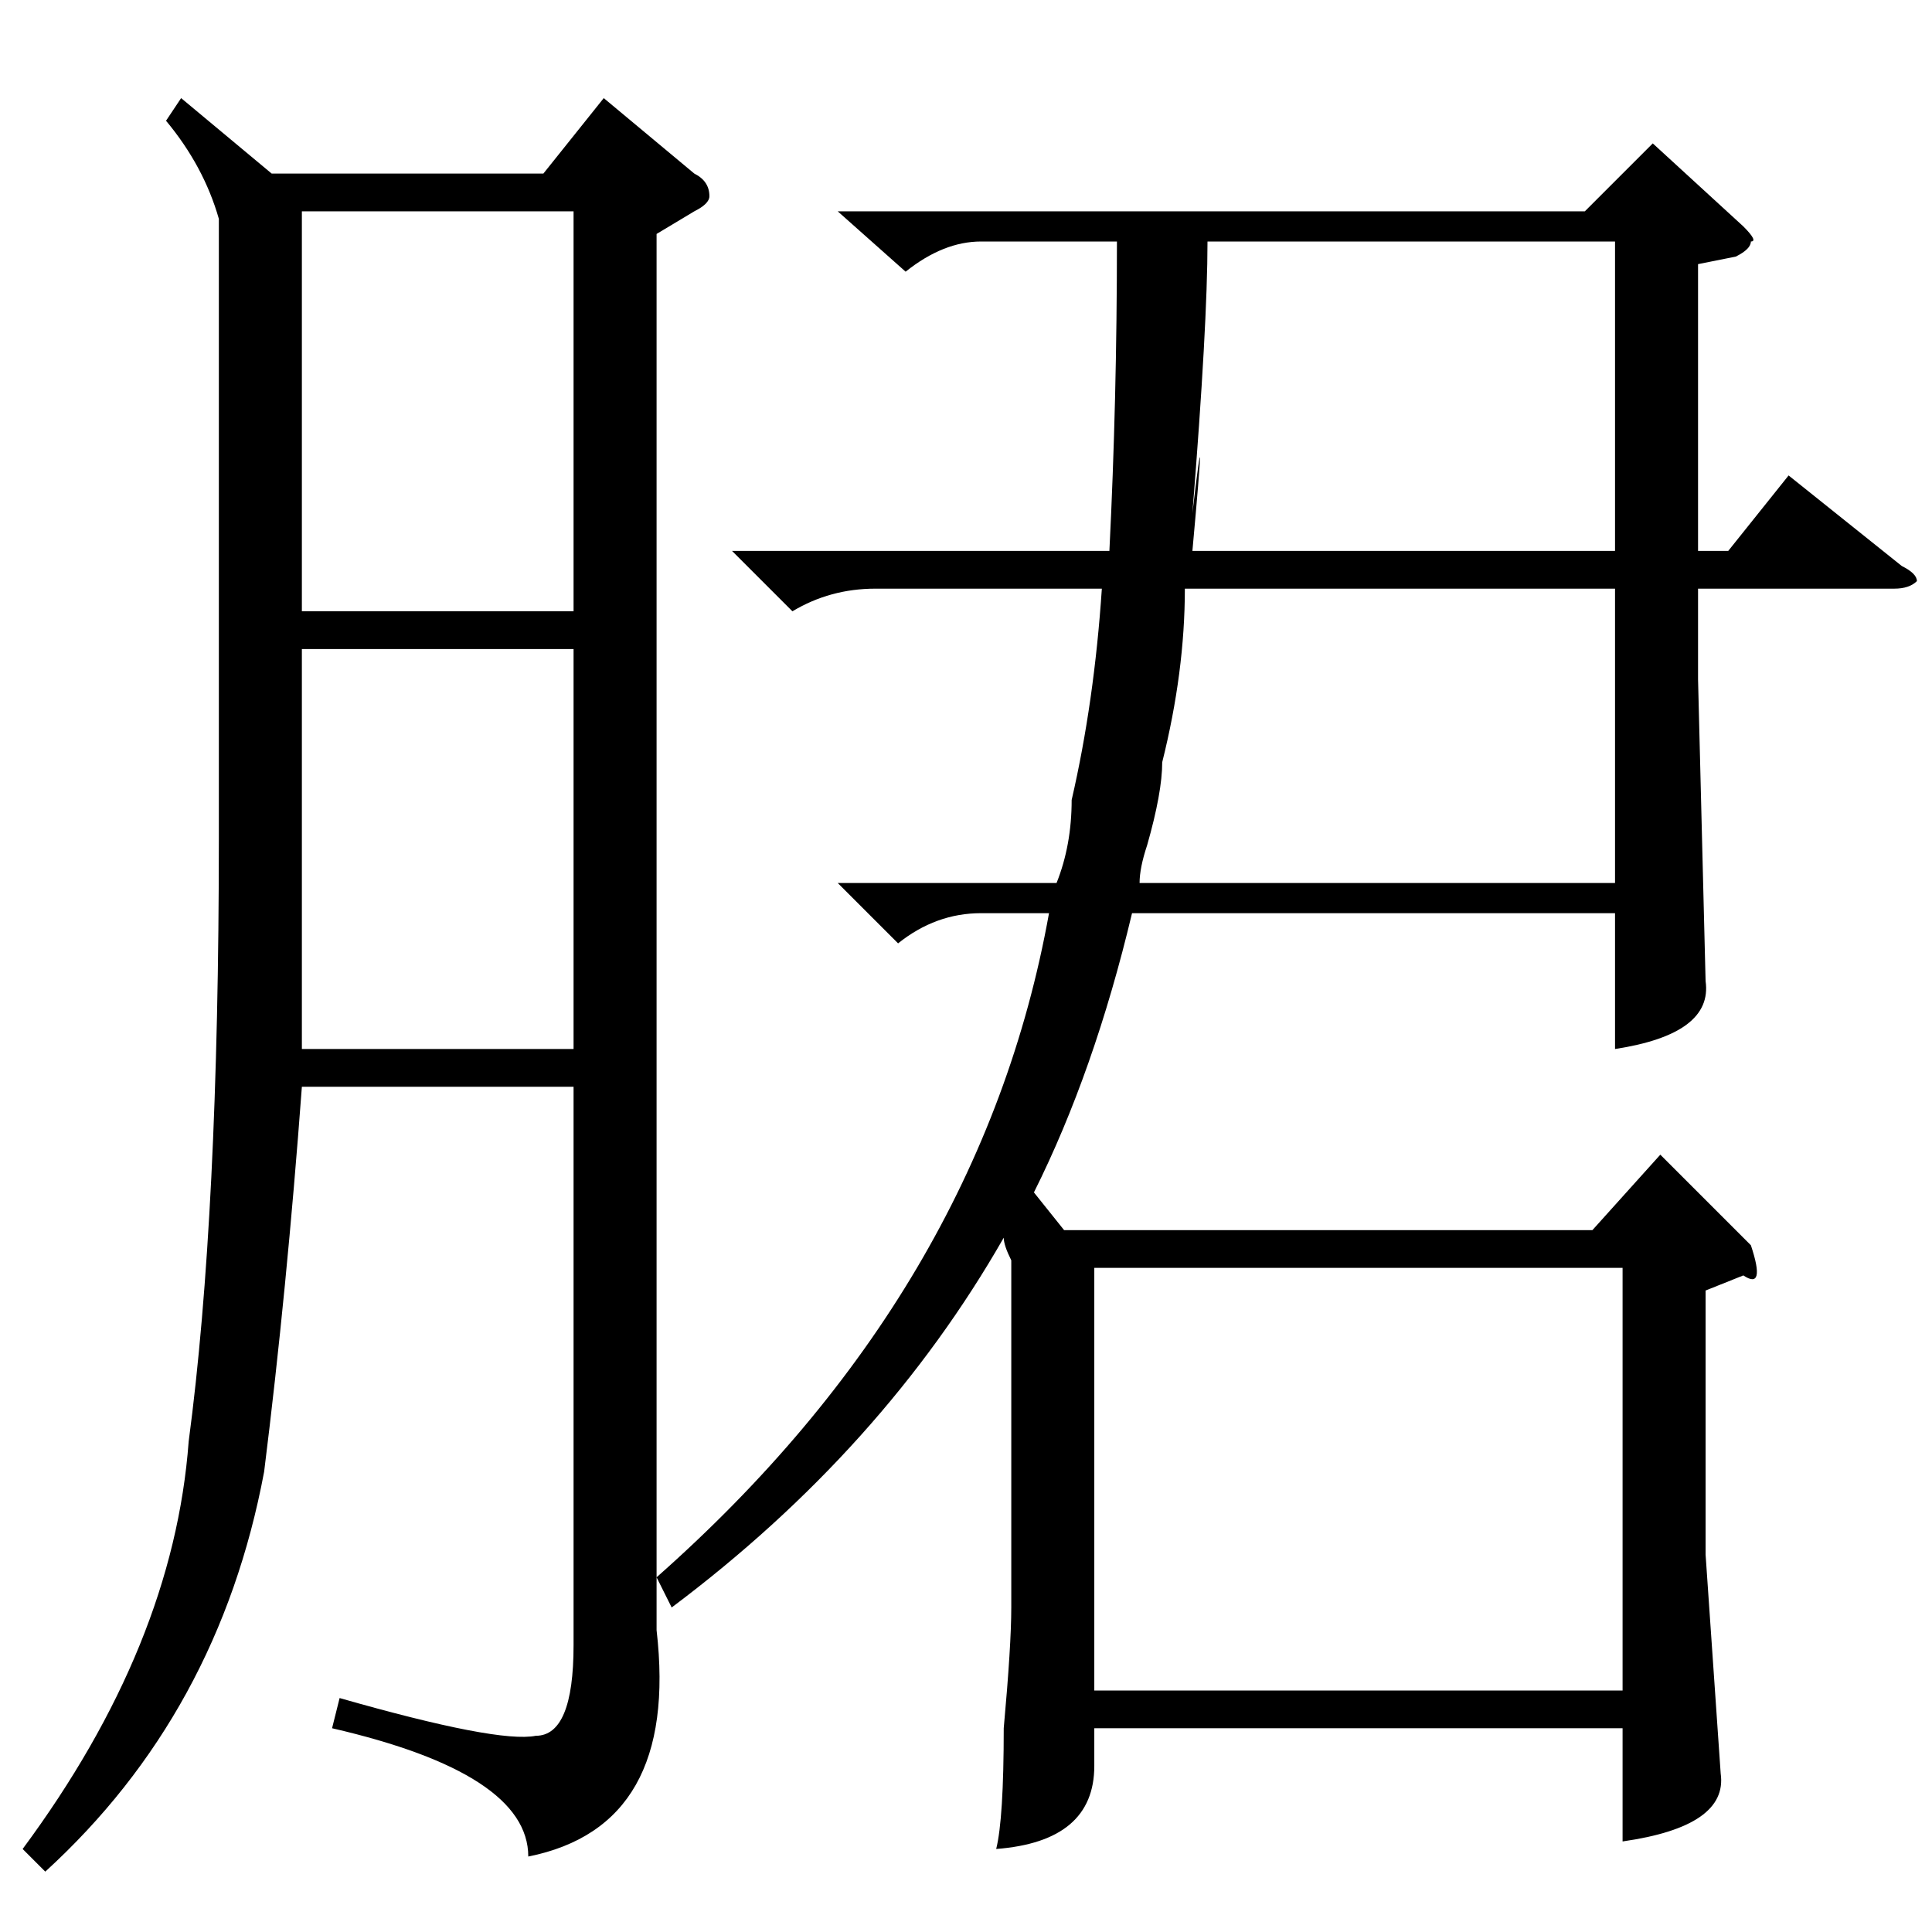 <?xml version="1.0" standalone="no"?>
<!DOCTYPE svg PUBLIC "-//W3C//DTD SVG 1.1//EN" "http://www.w3.org/Graphics/SVG/1.1/DTD/svg11.dtd" >
<svg xmlns="http://www.w3.org/2000/svg" xmlns:xlink="http://www.w3.org/1999/xlink" version="1.1" viewBox="0 -52 256 256">
  <g transform="matrix(1 0 0 -1 0 204)">
   <path fill="currentColor"
d="M24 243l12 -10h36l8 10l12 -10q2 -1 2 -3q0 -1 -2 -2l-5 -3v-185q3 -26 -17 -30q0 11 -26 17l1 4q21 -6 26 -5q5 0 5 12v74h-36q-2 -27 -5 -51q-6 -32 -29 -53l-3 3q20 27 22 54q4 30 4 80v82q-2 7 -7 13zM40 170v-32v-21h36v53h-36zM40 175h36v53h-36v-53zM130 224
q-5 0 -10 -4l-9 8h99l9 9l12 -11q2 -2 1 -2q0 -1 -2 -2l-5 -1v-38h4l8 10l15 -12q2 -1 2 -2q-1 -1 -3 -1h-26v-12l1 -40q1 -7 -12 -9v18h-64q-5 -21 -13 -37l4 -5h70l9 10l12 -12q2 -6 -1 -4l-5 -2v-35l2 -29q1 -7 -13 -9v15h-70v-5q0 -10 -13 -11q1 4 1 16q1 11 1 16v46
q-1 2 -1 3q-16 -28 -44 -49l-2 4q43 38 52 88h-9q-6 0 -11 -4l-8 8h29q2 5 2 11q3 13 4 28h-30q-6 0 -11 -3l-8 8h50q1 20 1 41h-18zM145 32h70v56h-70v-56zM157 178q0 -11 -3 -23q0 -4 -2 -11q-1 -3 -1 -5h63v39h-57zM158 183h56v41h-54q0 -11 -2 -36q2 17 0 -5z" />
  </g>

</svg>
